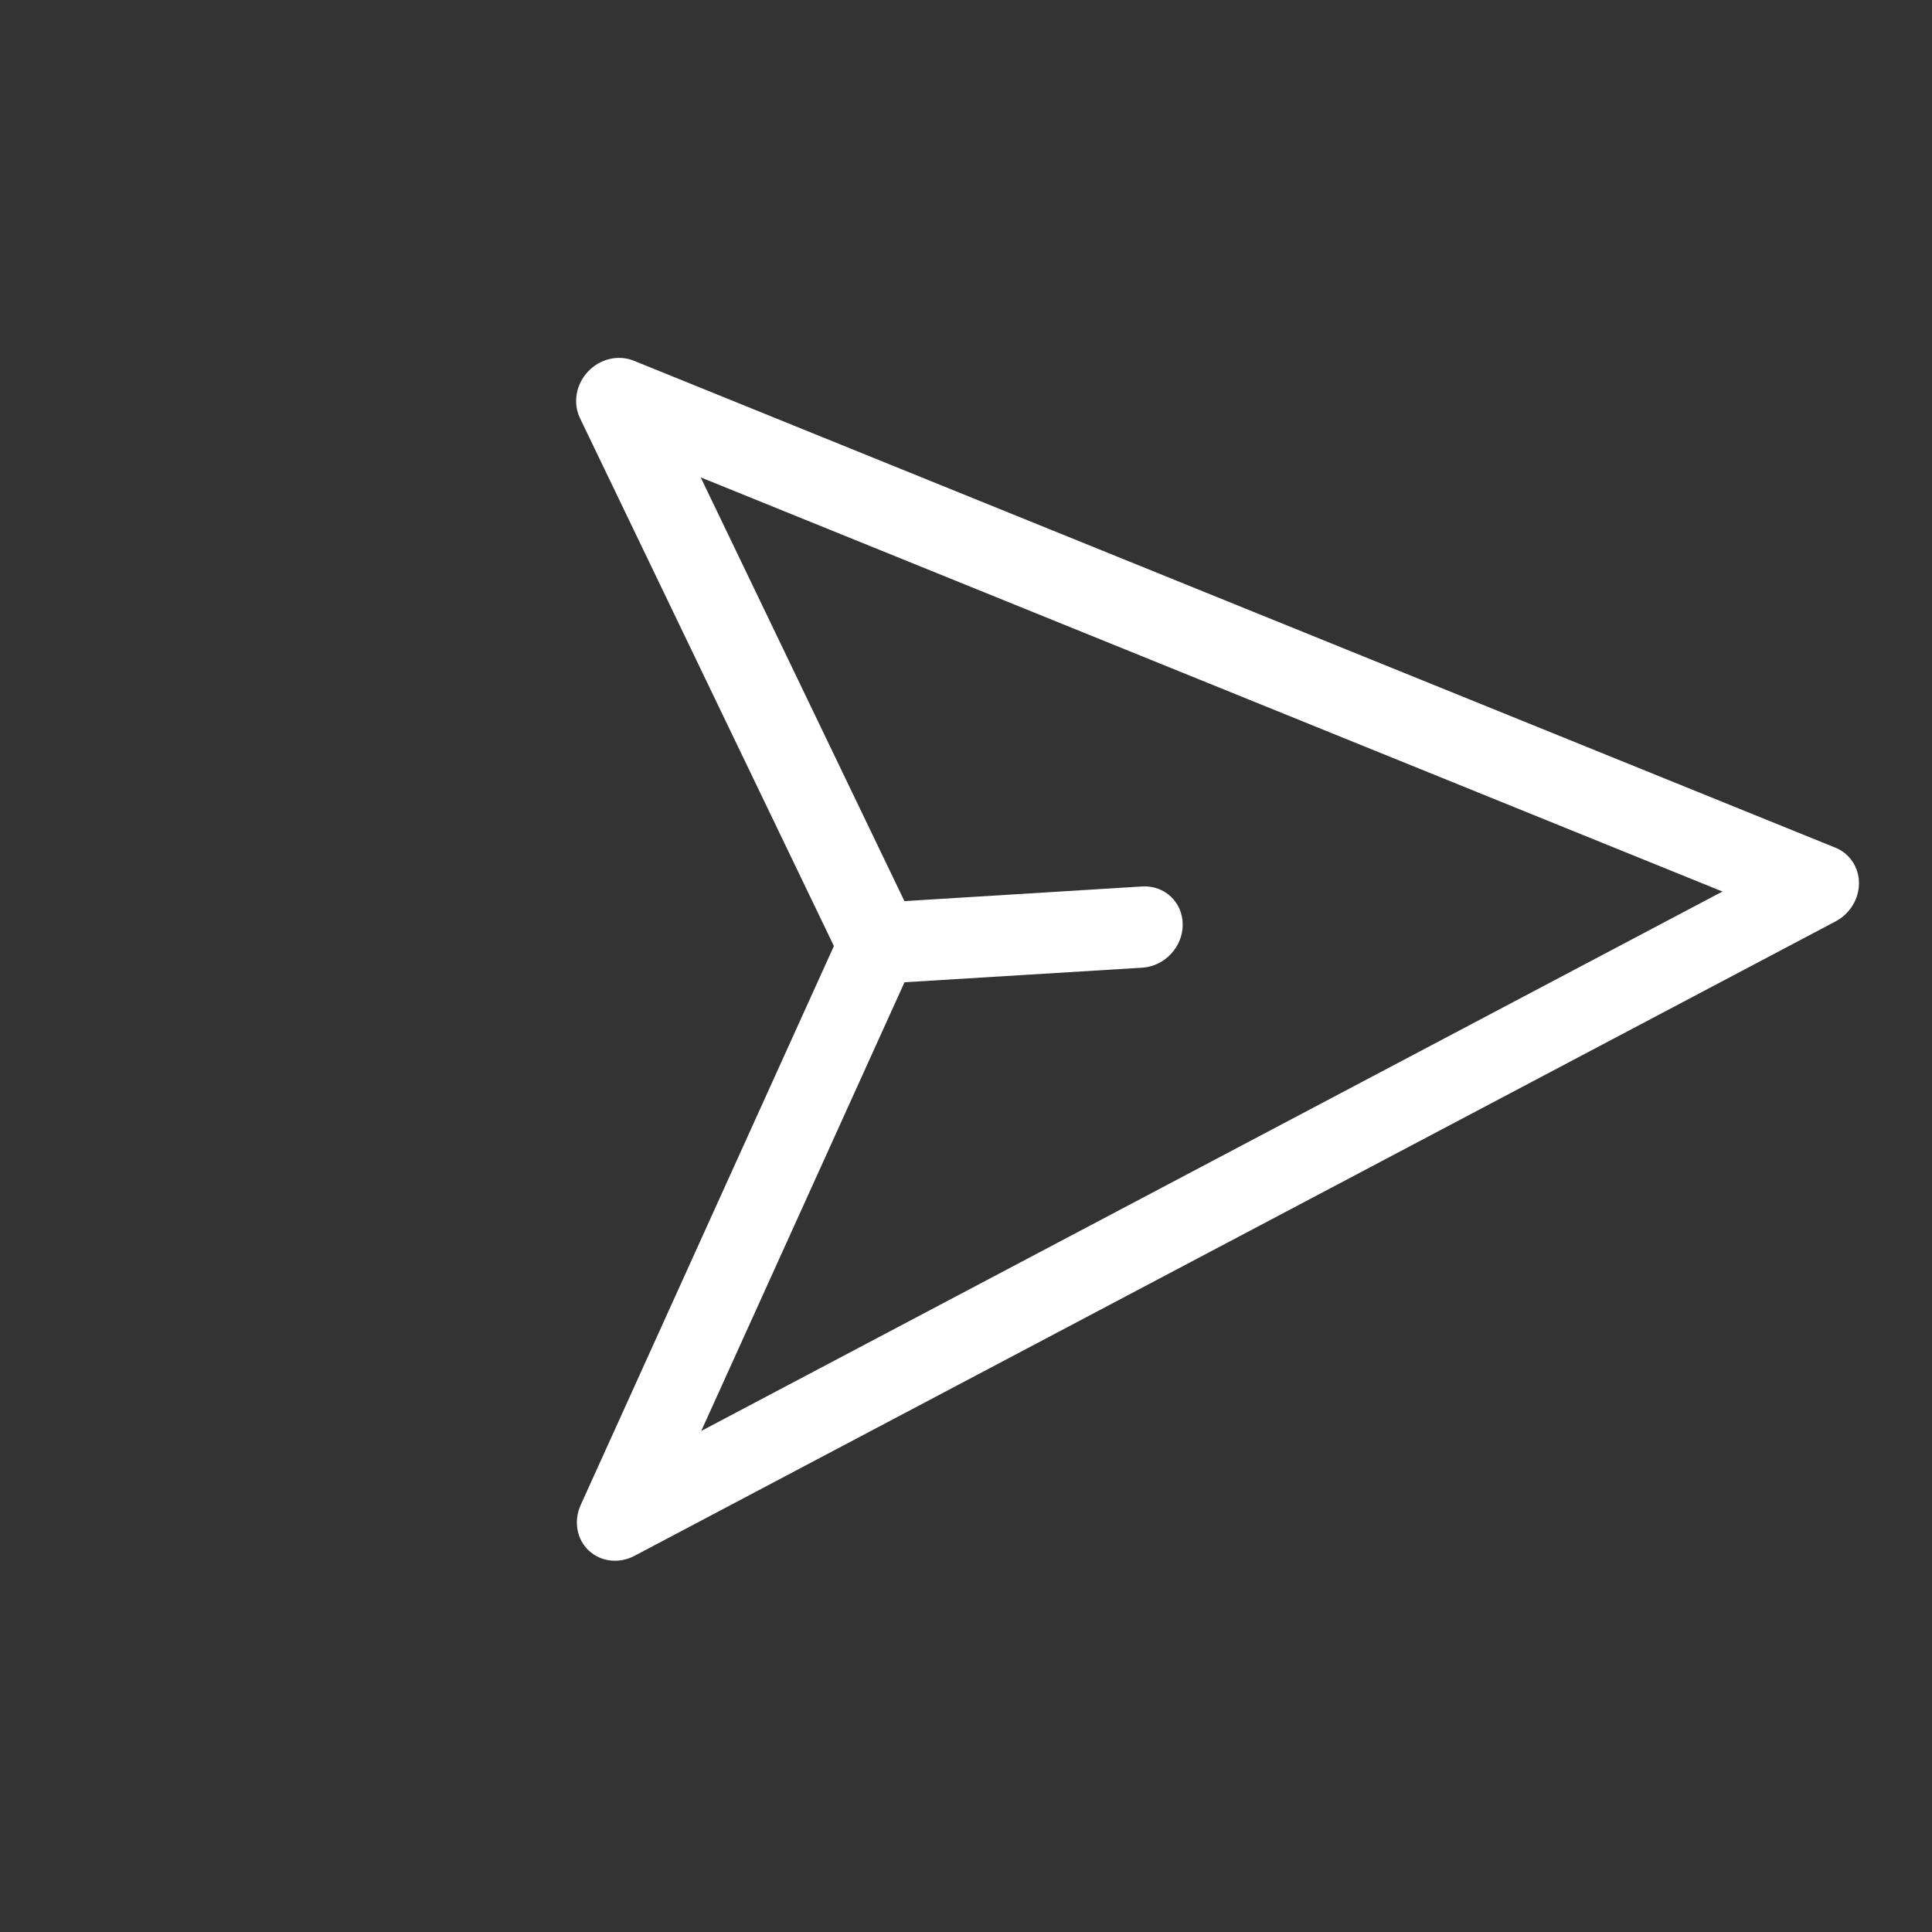 <svg width="24" height="24" viewBox="0 0 24 24" fill="none" xmlns="http://www.w3.org/2000/svg">
<rect x="0" y="0" width="24" height="24" fill="#333333" stroke="none"/>
<path d="M23.093 10.971C23.093 10.775 22.978 10.603 22.802 10.531L7.873 4.481C7.681 4.403 7.453 4.457 7.304 4.616C7.154 4.776 7.115 5.006 7.204 5.193L10.359 11.752L7.213 18.697C7.124 18.895 7.164 19.12 7.313 19.261L7.314 19.261C7.463 19.402 7.691 19.428 7.882 19.327L22.802 11.446C22.98 11.352 23.093 11.167 23.093 10.971L23.093 10.971ZM8.711 17.776L11.236 12.202L14.189 12.021C14.467 12.004 14.692 11.765 14.692 11.486C14.692 11.207 14.467 10.995 14.188 11.012L11.235 11.194L8.704 5.93L21.397 11.075L8.711 17.776Z" fill="white"/>
</svg>
